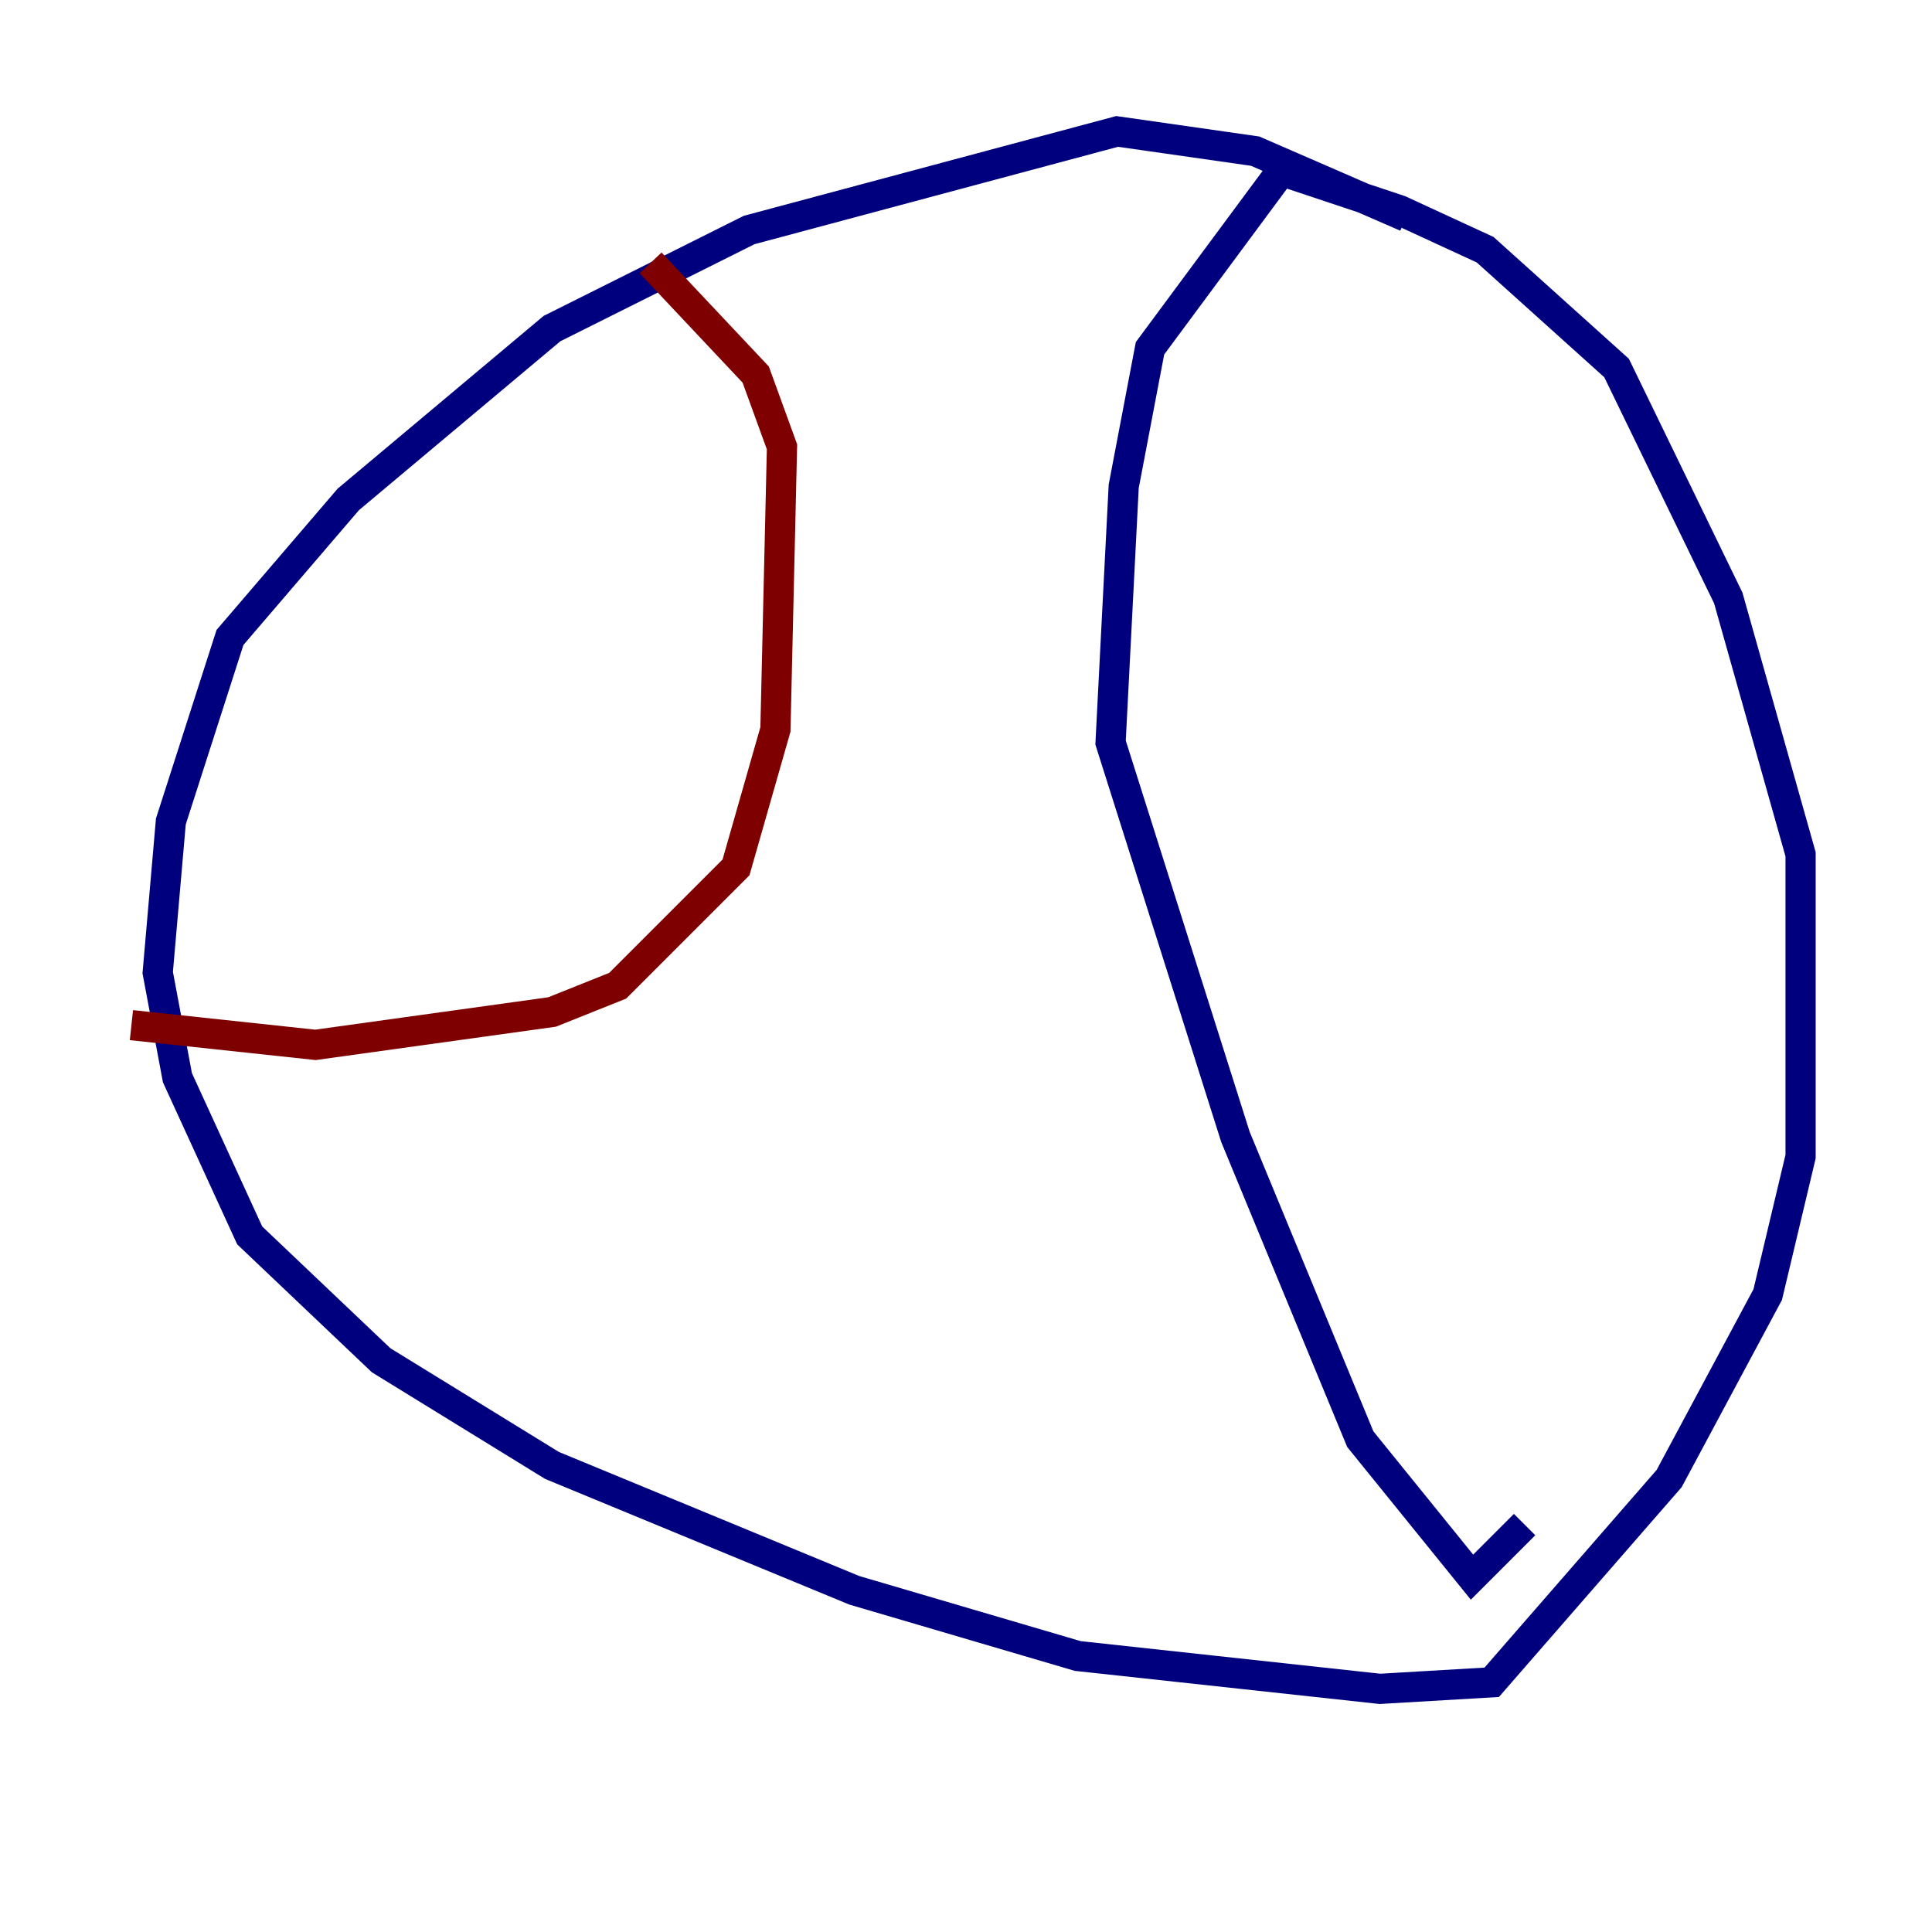 <?xml version="1.0" encoding="utf-8" ?>
<svg baseProfile="tiny" height="128" version="1.2" viewBox="0,0,128,128" width="128" xmlns="http://www.w3.org/2000/svg" xmlns:ev="http://www.w3.org/2001/xml-events" xmlns:xlink="http://www.w3.org/1999/xlink"><defs /><polyline fill="none" points="93.17,14.367 83.156,10.014 74.014,8.707 49.633,15.238 36.571,21.769 23.075,33.088 15.238,42.231 11.32,54.422 10.449,64.435 11.755,71.401 16.544,81.85 25.252,90.122 36.571,97.088 56.599,105.361 71.401,109.714 91.429,111.891 98.83,111.456 110.585,97.959 117.116,85.769 119.293,76.626 119.293,56.599 114.503,39.619 107.102,24.381 98.395,16.544 92.735,13.932 84.898,11.32 76.191,23.075 74.449,32.218 73.578,49.197 81.85,75.32 90.122,95.347 97.524,104.49 101.007,101.007" stroke="#00007f" stroke-width="2" /><polyline fill="none" points="43.102,17.415 50.068,24.816 51.809,29.605 51.374,48.327 48.762,57.469 40.925,65.306 36.571,67.048 20.898,69.225 8.707,67.918" stroke="#7f0000" stroke-width="2" /></svg>